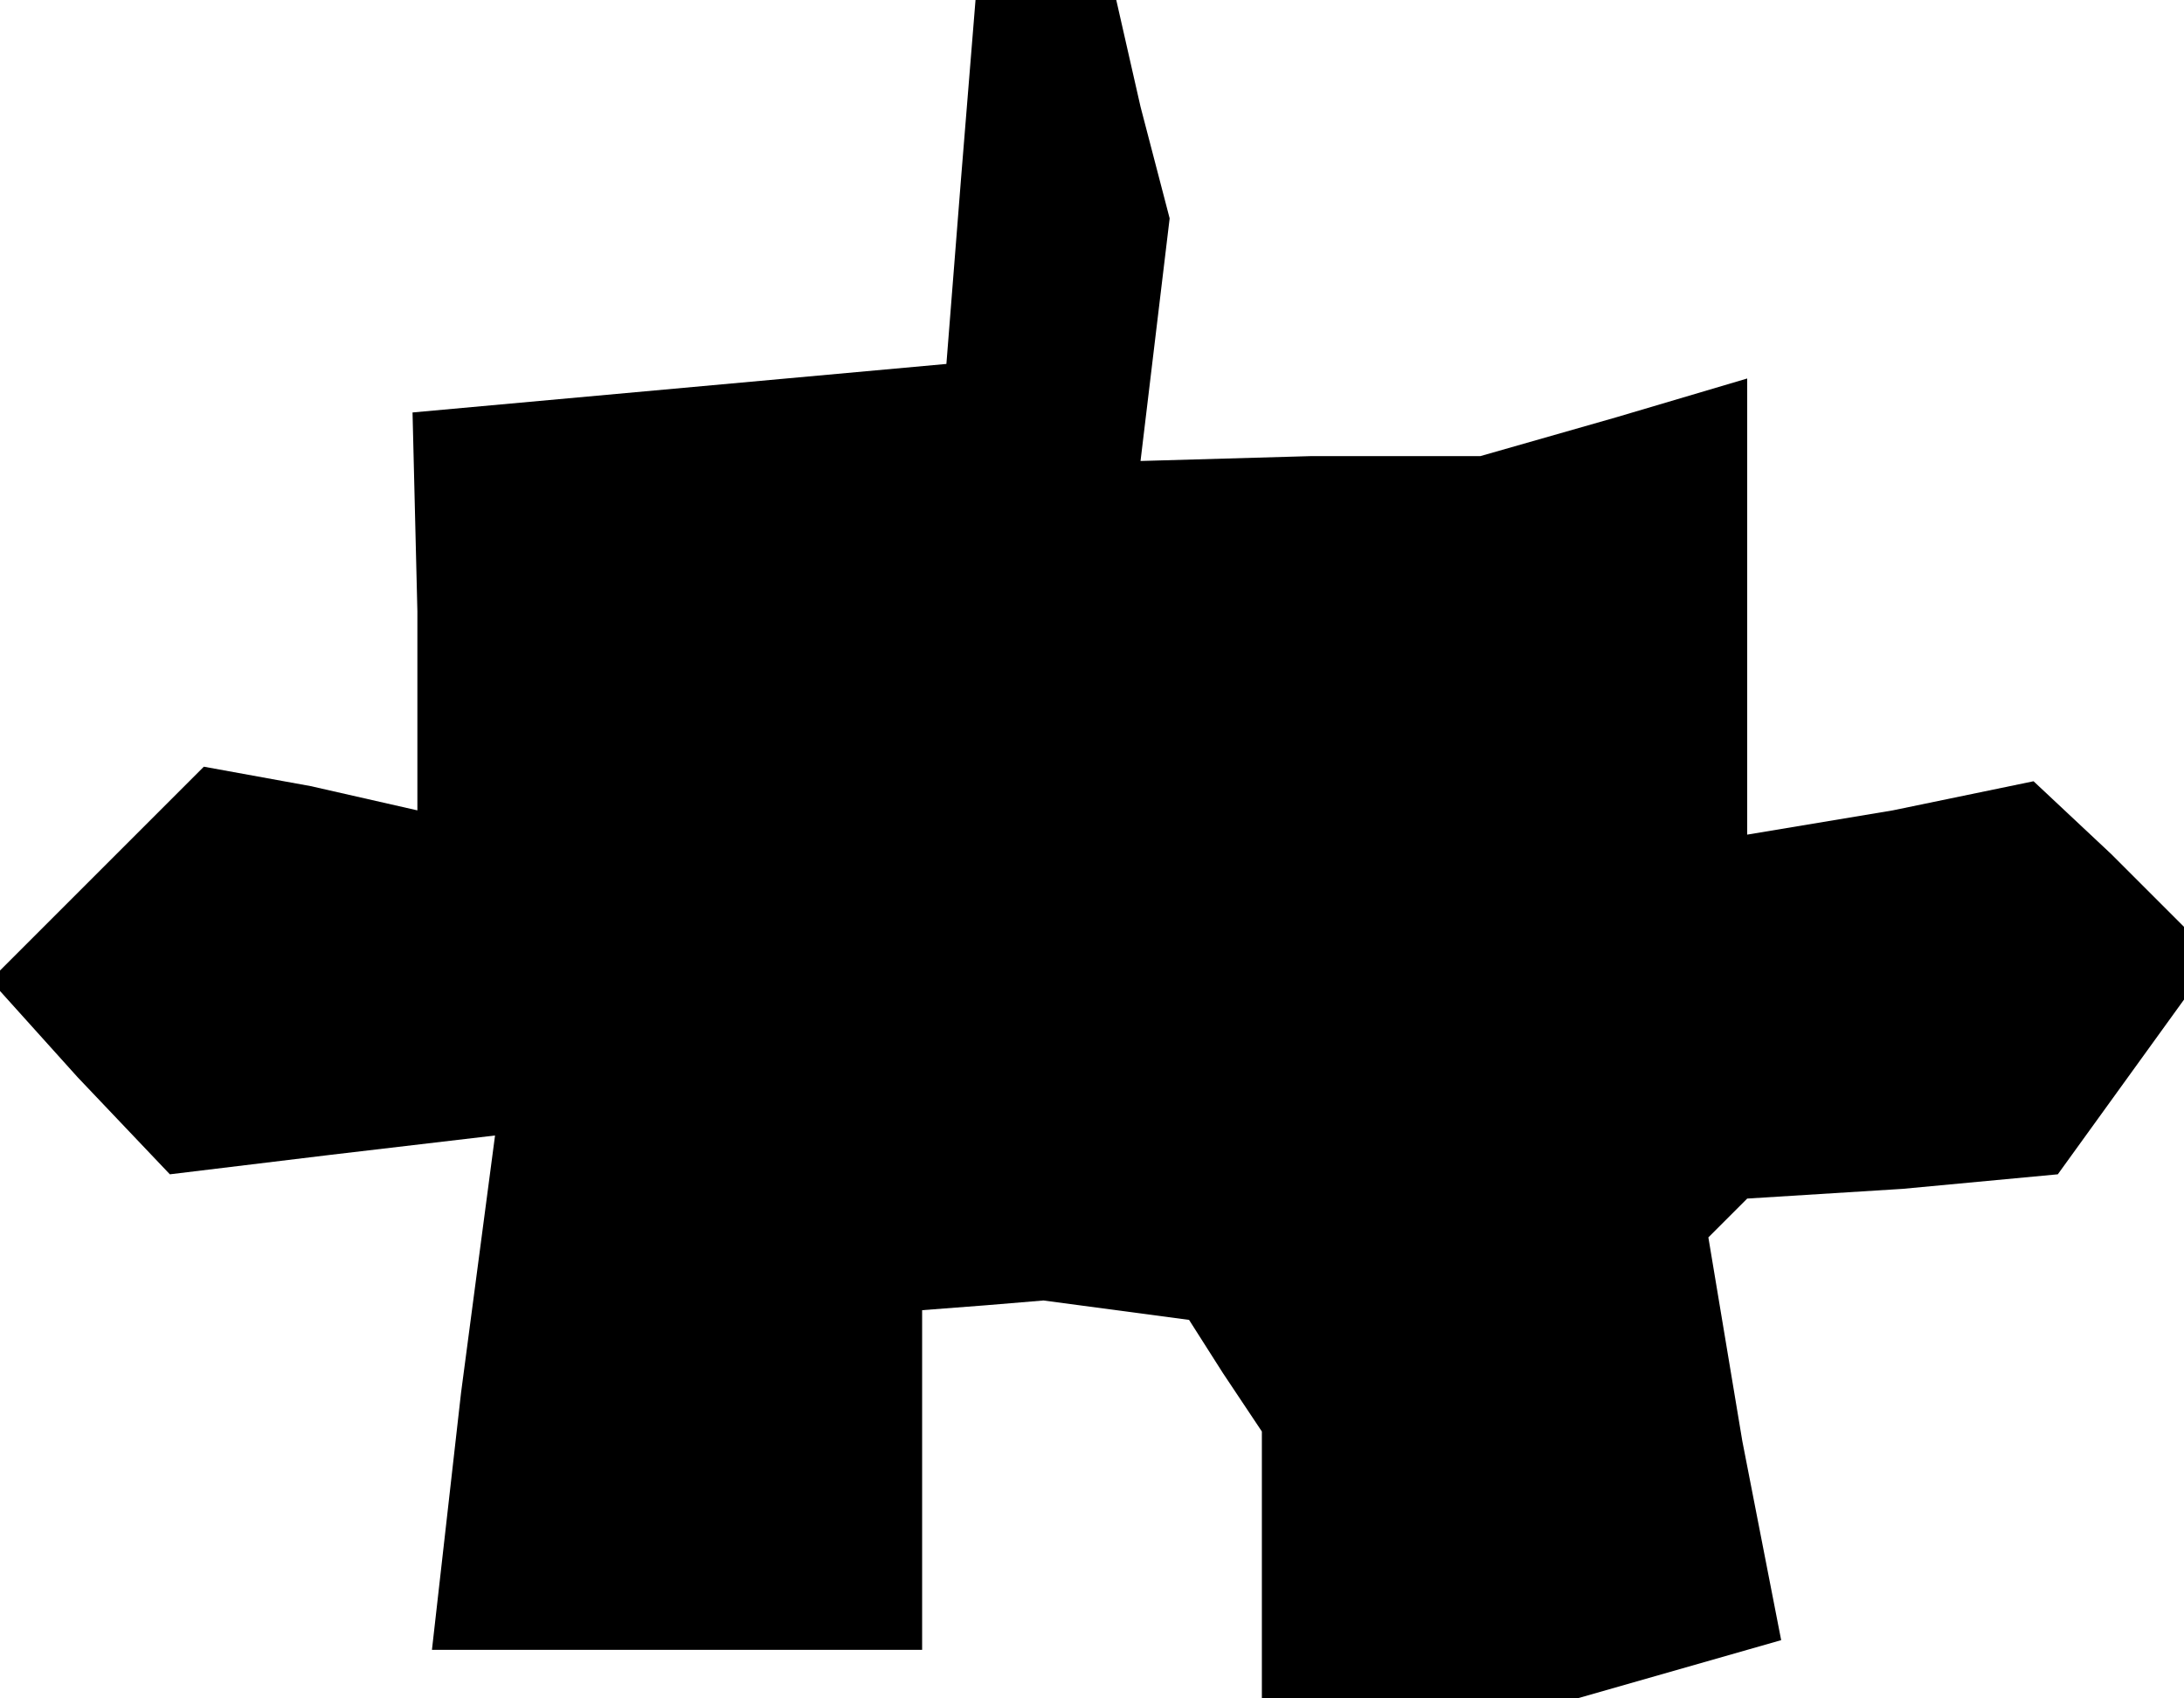 <?xml version="1.0" standalone="no"?>
<!DOCTYPE svg PUBLIC "-//W3C//DTD SVG 20010904//EN"
 "http://www.w3.org/TR/2001/REC-SVG-20010904/DTD/svg10.dtd">
<svg version="1.0" xmlns="http://www.w3.org/2000/svg"
 width="45pt" height="35pt" viewBox="0 0 45 35"
 preserveAspectRatio="xMidYMid meet">
<g transform="translate(0,35) scale(0.1,-0.1)"
fill="#000000" stroke="none">
<path d="M198 313 l-3 -38 -55 -5 -55 -5 1 -41 0 -41 -22 5 -22 4 -22 -22 -22
-22 18 -20 19 -20 33 4 34 4 -7 -53 -6 -53 50 0 51 0 0 35 0 35 13 1 12 1 15
-2 15 -2 7 -11 8 -12 0 -27 0 -28 33 0 32 0 21 6 21 6 -8 41 -7 42 4 4 4 4 32
2 32 3 13 18 13 18 0 7 0 8 -15 15 -16 15 -29 -6 -30 -5 0 47 0 47 -27 -8 -28
-8 -35 0 -35 -1 3 25 3 25 -6 23 -5 22 -15 0 -14 0 -3 -37z"/>
</g>
</svg>
